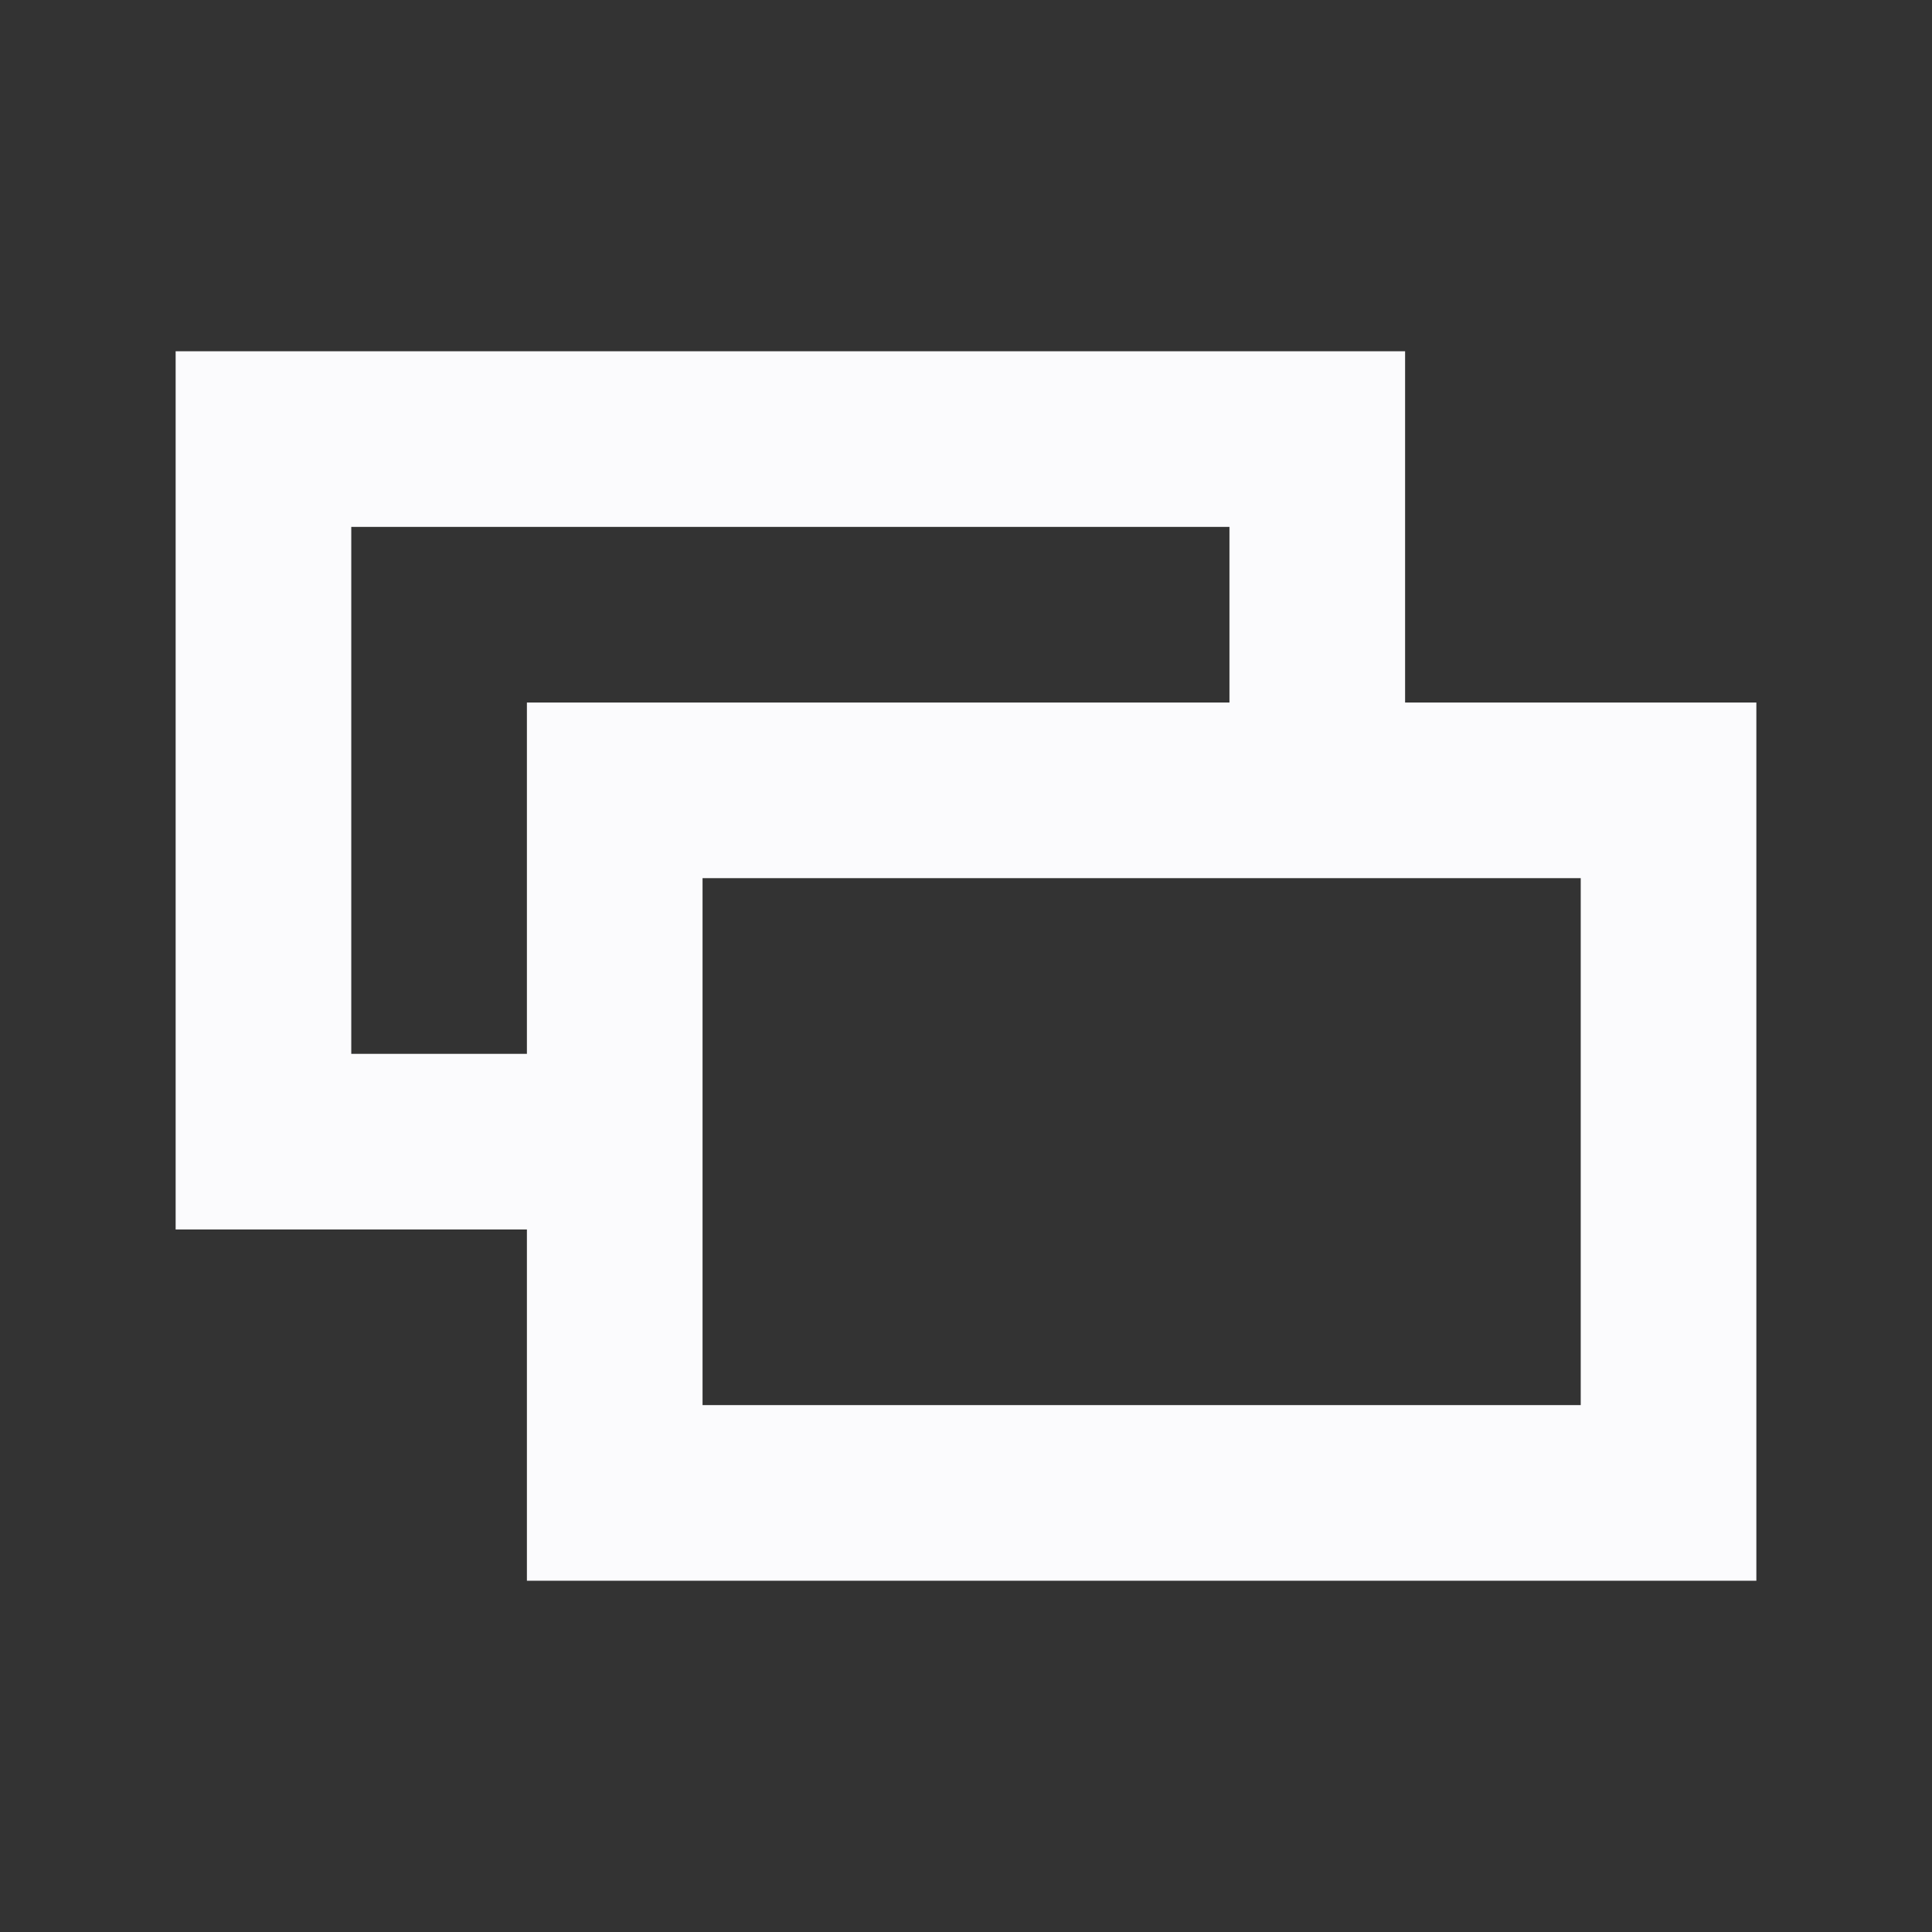 <svg id="visual" xmlns="http://www.w3.org/2000/svg" viewBox="0 0 22 22"><rect x="0" y="0" width="22" height="22" fill="#333333" stroke="none"/><defs><style>.cls-1{fill:#fbfbfd;}</style></defs><title>windowNormalize</title><path class="cls-1" d="M16,8V4H2V14H6v4H20V8ZM6,12H4V6H14V8H6Zm12,4H8V10H18Z"/></svg>